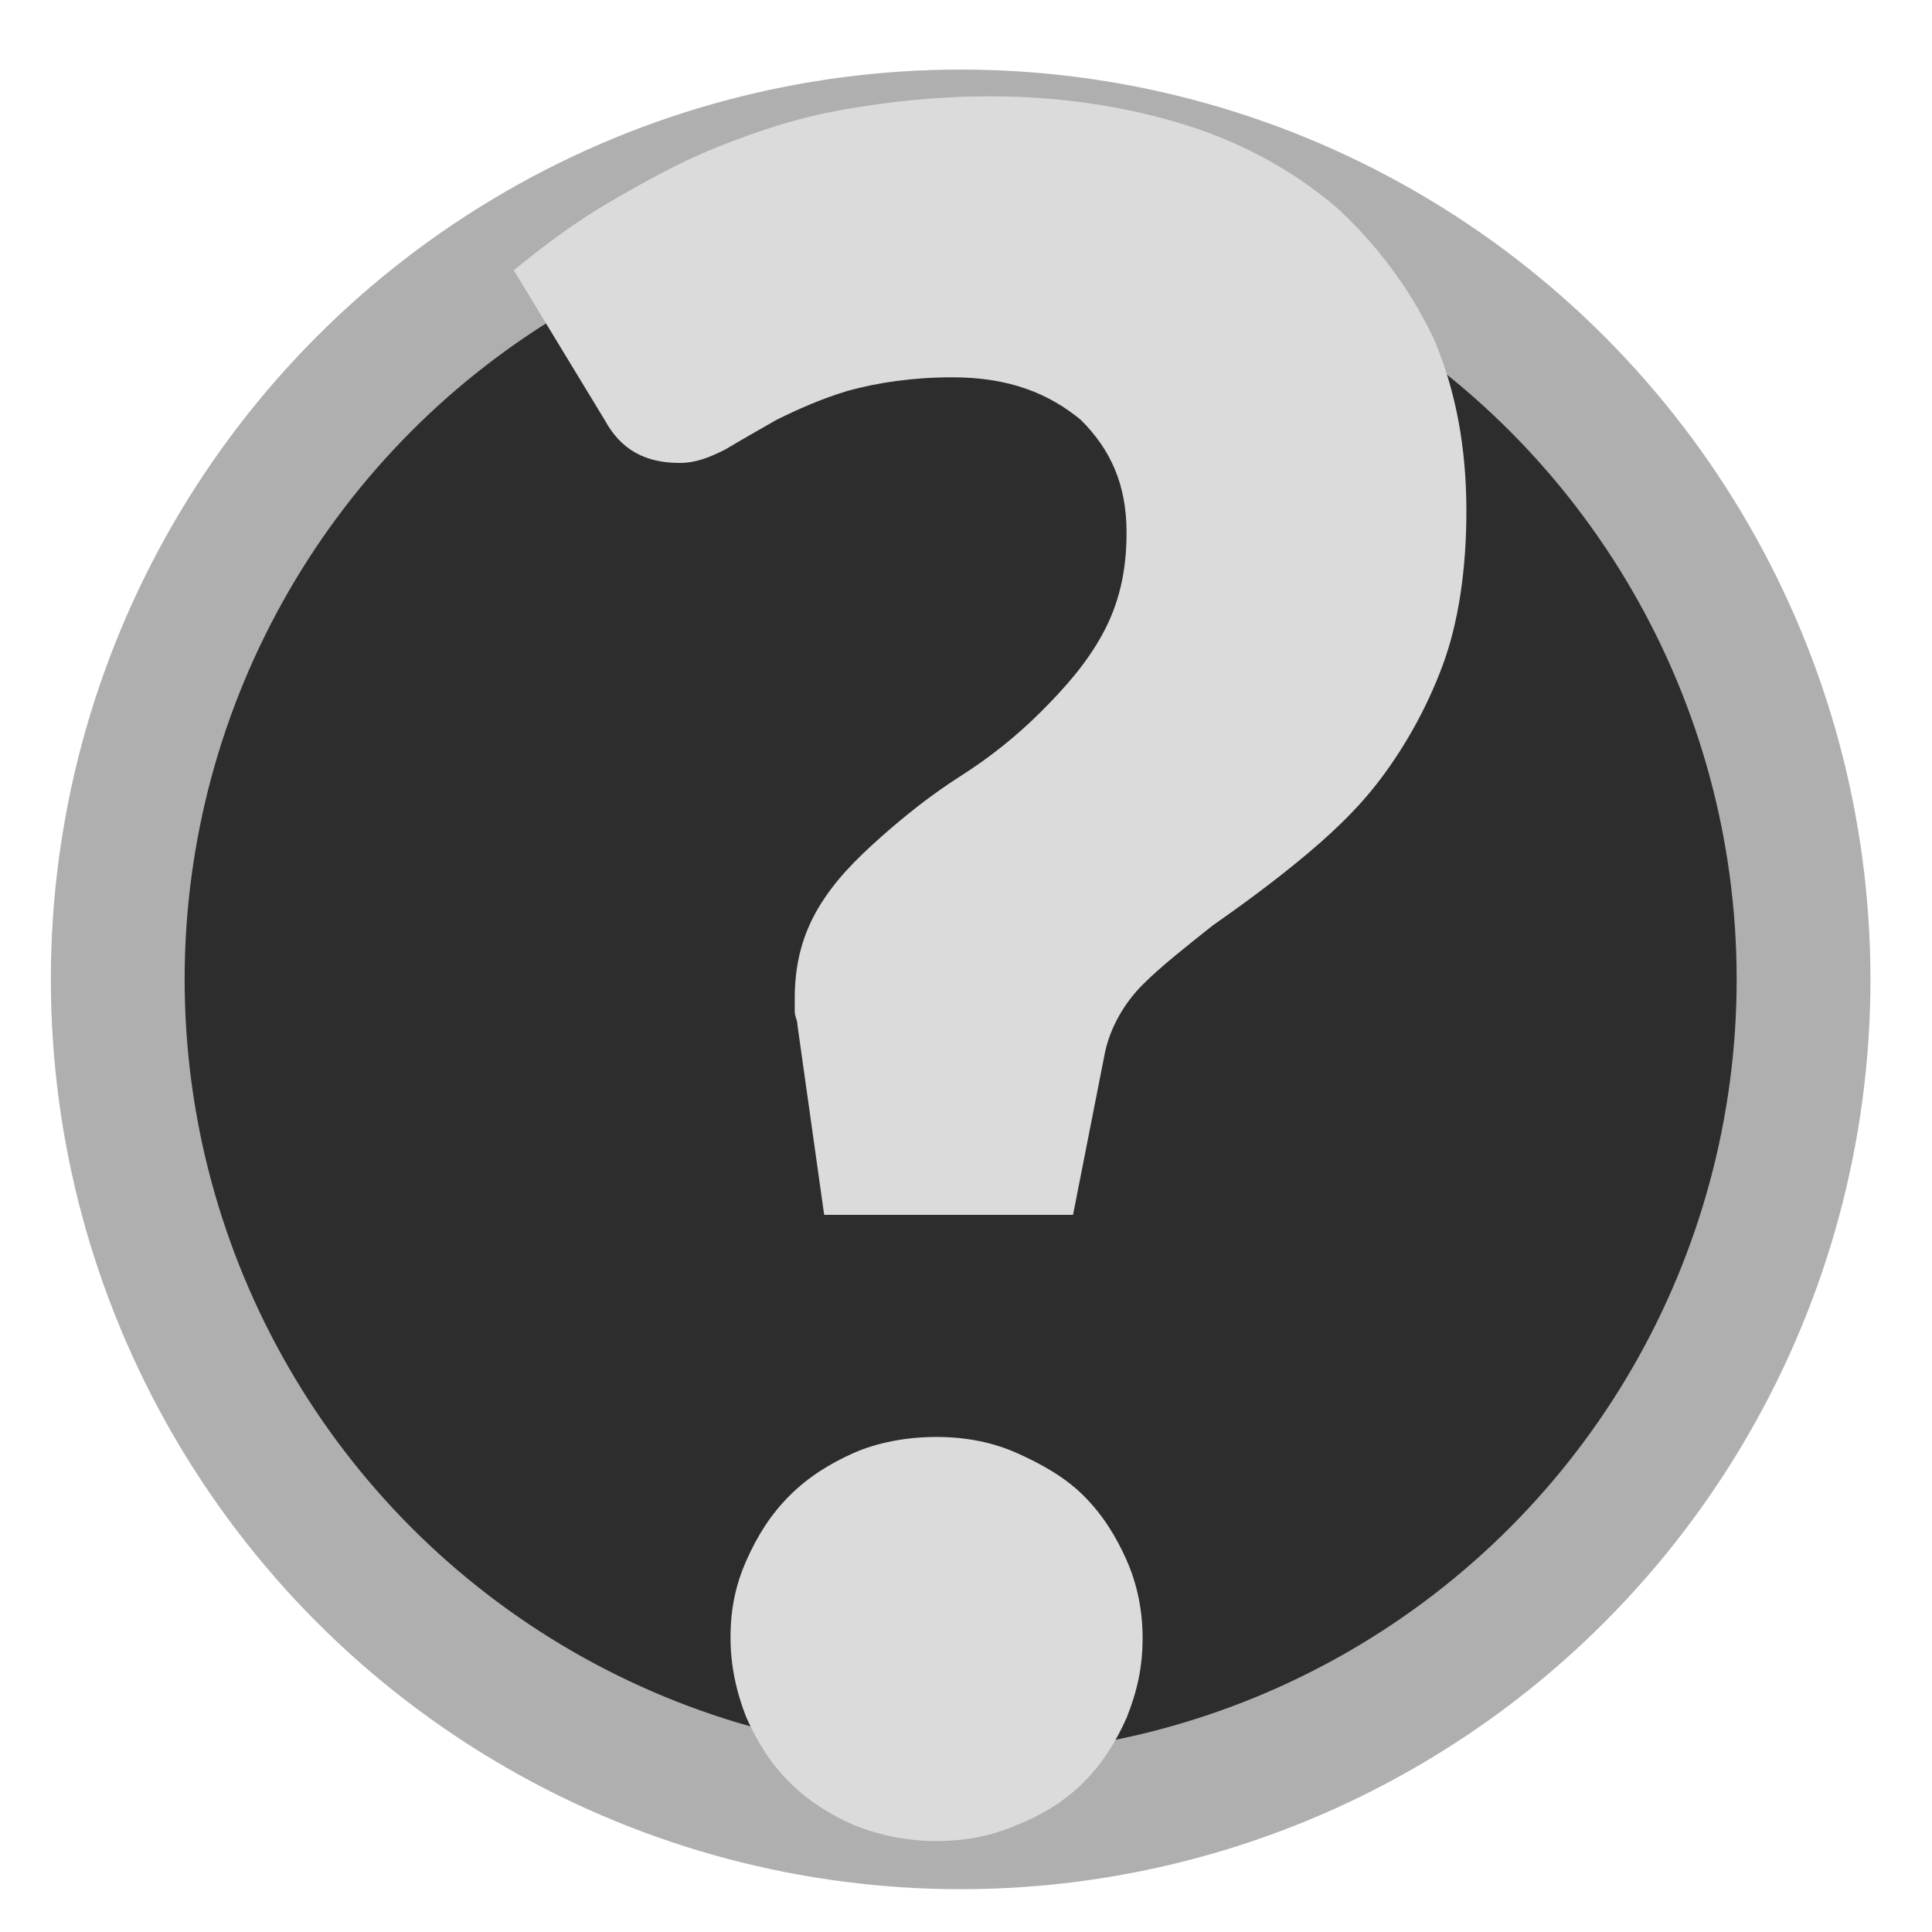 <?xml version="1.0" encoding="utf-8"?>
<!-- Generator: Adobe Illustrator 22.1.0, SVG Export Plug-In . SVG Version: 6.00 Build 0)  -->
<svg version="1.1" id="Layer_1" xmlns="http://www.w3.org/2000/svg" xmlns:xlink="http://www.w3.org/1999/xlink" x="0px" y="0px"
	 viewBox="0 0 72.2 72.2" style="enable-background:new 0 0 72.2 72.2;" xml:space="preserve">
<style type="text/css">
	.st0{fill:#2D2D2D;stroke:#AFAFAF;stroke-width:5;stroke-miterlimit:10;}
	.st1{fill:#DBDBDB;}
</style>
<g>
	<circle class="st0" cx="35.9" cy="36.6" r="31.5"/>
</g>
<g>
	<path class="st1" d="M19.2,10.1c1.1-0.9,2.3-1.8,3.5-2.5s2.6-1.5,4.1-2.1c1.5-0.6,3-1.1,4.7-1.4c1.7-0.3,3.5-0.5,5.5-0.5
		c2.7,0,5.2,0.4,7.4,1.1c2.2,0.7,4.1,1.8,5.6,3.1c1.5,1.4,2.7,3,3.6,4.9c0.8,1.9,1.2,4,1.2,6.4c0,2.2-0.3,4.2-0.9,5.8
		c-0.6,1.6-1.4,3-2.3,4.2c-0.9,1.2-2,2.2-3.1,3.1c-1.1,0.9-2.2,1.7-3.2,2.4c-1,0.8-1.9,1.5-2.6,2.2c-0.7,0.7-1.2,1.6-1.4,2.5
		l-1.2,6.1h-9.3l-1-7.1c0-0.2-0.1-0.3-0.1-0.5c0-0.2,0-0.3,0-0.5c0-1.3,0.3-2.4,0.9-3.4c0.6-1,1.4-1.8,2.3-2.6
		c0.9-0.8,1.9-1.6,3-2.3c1.1-0.7,2.1-1.5,3-2.4s1.7-1.8,2.3-2.9c0.6-1.1,0.9-2.3,0.9-3.8c0-1.8-0.6-3.1-1.7-4.2
		c-1.2-1-2.7-1.6-4.8-1.6c-1.5,0-2.8,0.2-3.9,0.5c-1,0.3-1.9,0.7-2.7,1.1c-0.7,0.4-1.4,0.8-1.9,1.1c-0.6,0.3-1.1,0.5-1.7,0.5
		c-1.3,0-2.2-0.5-2.8-1.6L19.2,10.1z M27.3,61.2c0-1.1,0.2-2,0.6-2.9c0.4-0.9,0.9-1.7,1.6-2.4c0.7-0.7,1.5-1.2,2.4-1.6
		c0.9-0.4,2-0.6,3.1-0.6c1.1,0,2.1,0.2,3,0.6c0.9,0.4,1.8,0.9,2.5,1.6c0.7,0.7,1.2,1.5,1.6,2.4c0.4,0.9,0.6,1.9,0.6,2.9
		c0,1.1-0.2,2-0.6,3c-0.4,0.9-0.9,1.7-1.6,2.4c-0.7,0.7-1.5,1.2-2.5,1.6c-0.9,0.4-1.9,0.6-3,0.6c-1.1,0-2.1-0.2-3.1-0.6
		c-0.9-0.4-1.7-0.9-2.4-1.6c-0.7-0.7-1.2-1.5-1.6-2.4C27.5,63.2,27.3,62.2,27.3,61.2z"/>
</g>
</svg>
